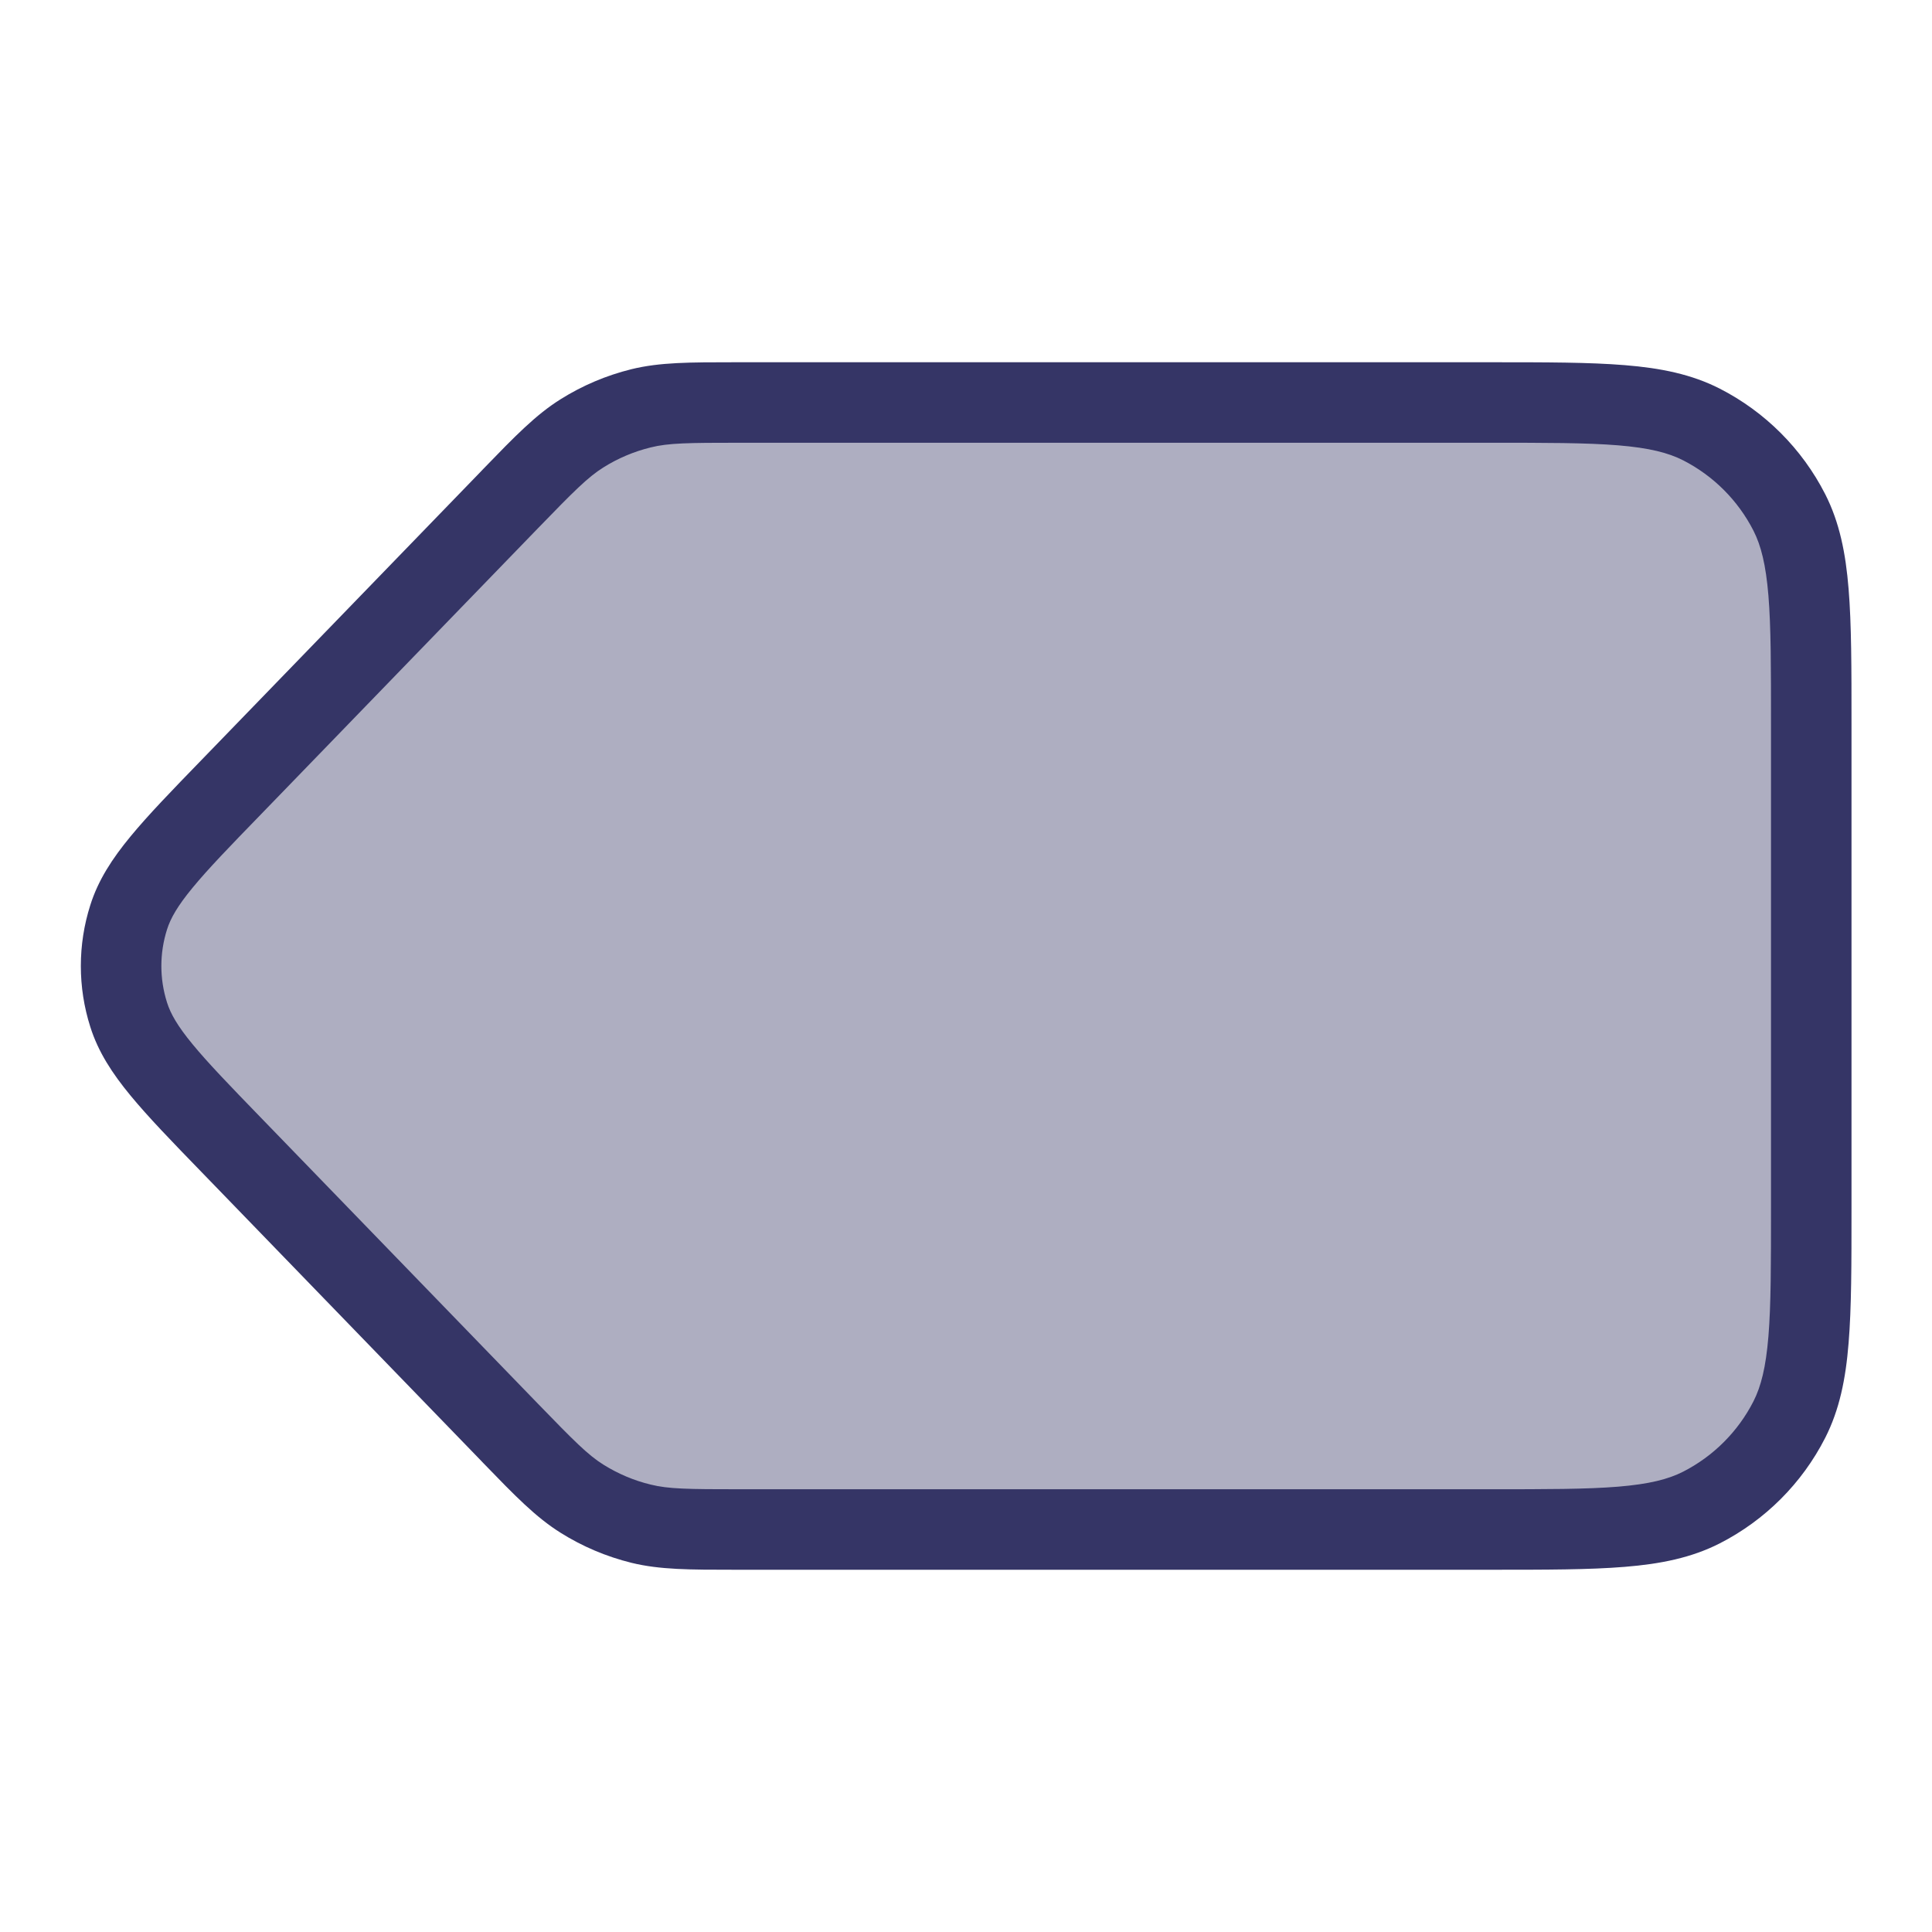 <svg width="24" height="24" viewBox="0 0 24 24" fill="none" xmlns="http://www.w3.org/2000/svg">
<path opacity="0.4" d="M6.321 6.217C6.756 5.768 6.973 5.544 7.229 5.383C7.456 5.241 7.704 5.136 7.964 5.072C8.257 5 8.57 5 9.195 5L18.5 5C19.9 5 20.6 5 21.135 5.272C21.605 5.512 21.988 5.895 22.228 6.365C22.5 6.9 22.5 7.6 22.5 9V15C22.5 16.4 22.5 17.1 22.228 17.635C21.988 18.105 21.605 18.488 21.135 18.728C20.6 19 19.9 19 18.5 19L9.195 19C8.57 19 8.257 19 7.964 18.928C7.704 18.864 7.456 18.759 7.229 18.617C6.973 18.456 6.756 18.232 6.321 17.783L2.877 14.226C2.12 13.445 1.741 13.054 1.599 12.606C1.473 12.212 1.473 11.788 1.599 11.394C1.741 10.946 2.12 10.555 2.877 9.774L6.321 6.217Z" fill="#353566"/>
<path fill-rule="evenodd" clip-rule="evenodd" d="M1.122 11.243C0.965 11.735 0.965 12.265 1.122 12.757C1.22 13.067 1.394 13.334 1.621 13.609C1.841 13.876 2.136 14.181 2.503 14.559L5.962 18.131C5.977 18.146 5.991 18.161 6.005 18.176C6.398 18.582 6.655 18.847 6.963 19.04C7.235 19.211 7.533 19.337 7.845 19.414C8.197 19.5 8.567 19.5 9.132 19.5C9.152 19.5 9.173 19.5 9.194 19.5L18.522 19.5C19.203 19.5 19.745 19.5 20.183 19.464C20.63 19.428 21.012 19.351 21.362 19.173C21.926 18.885 22.385 18.427 22.673 17.862C22.851 17.512 22.928 17.131 22.964 16.683C23 16.245 23 15.704 23 15.022V8.978C23 8.297 23 7.755 22.964 7.317C22.928 6.87 22.851 6.488 22.673 6.138C22.385 5.574 21.926 5.115 21.362 4.827C21.012 4.649 20.63 4.572 20.183 4.536C19.745 4.5 19.203 4.5 18.522 4.5L9.194 4.5C9.173 4.5 9.152 4.5 9.132 4.5C8.567 4.5 8.197 4.5 7.845 4.586C7.533 4.663 7.235 4.789 6.963 4.96C6.655 5.153 6.398 5.418 6.005 5.824C5.991 5.839 5.977 5.854 5.962 5.869L2.503 9.441C2.136 9.819 1.841 10.124 1.621 10.391C1.394 10.666 1.22 10.933 1.122 11.243ZM2.075 12.454C1.981 12.159 1.981 11.841 2.075 11.546C2.119 11.407 2.205 11.255 2.393 11.027C2.584 10.795 2.851 10.518 3.236 10.122L6.68 6.565C7.132 6.099 7.302 5.928 7.495 5.807C7.676 5.693 7.875 5.609 8.083 5.558C8.304 5.503 8.545 5.5 9.194 5.5L18.5 5.5C19.208 5.5 19.709 5.5 20.101 5.532C20.487 5.564 20.723 5.624 20.908 5.718C21.284 5.91 21.59 6.216 21.782 6.592C21.876 6.777 21.936 7.013 21.968 7.399C22 7.791 22 8.292 22 9V15C22 15.708 22 16.209 21.968 16.601C21.936 16.987 21.876 17.223 21.782 17.408C21.59 17.784 21.284 18.09 20.908 18.282C20.723 18.376 20.487 18.436 20.101 18.468C19.709 18.5 19.208 18.5 18.5 18.5L9.194 18.5C8.545 18.5 8.304 18.497 8.083 18.442C7.875 18.392 7.676 18.307 7.495 18.194C7.302 18.073 7.132 17.901 6.68 17.435L3.236 13.879C2.851 13.482 2.584 13.205 2.393 12.973C2.205 12.745 2.119 12.593 2.075 12.454Z" fill="#353566"/>
</svg>
